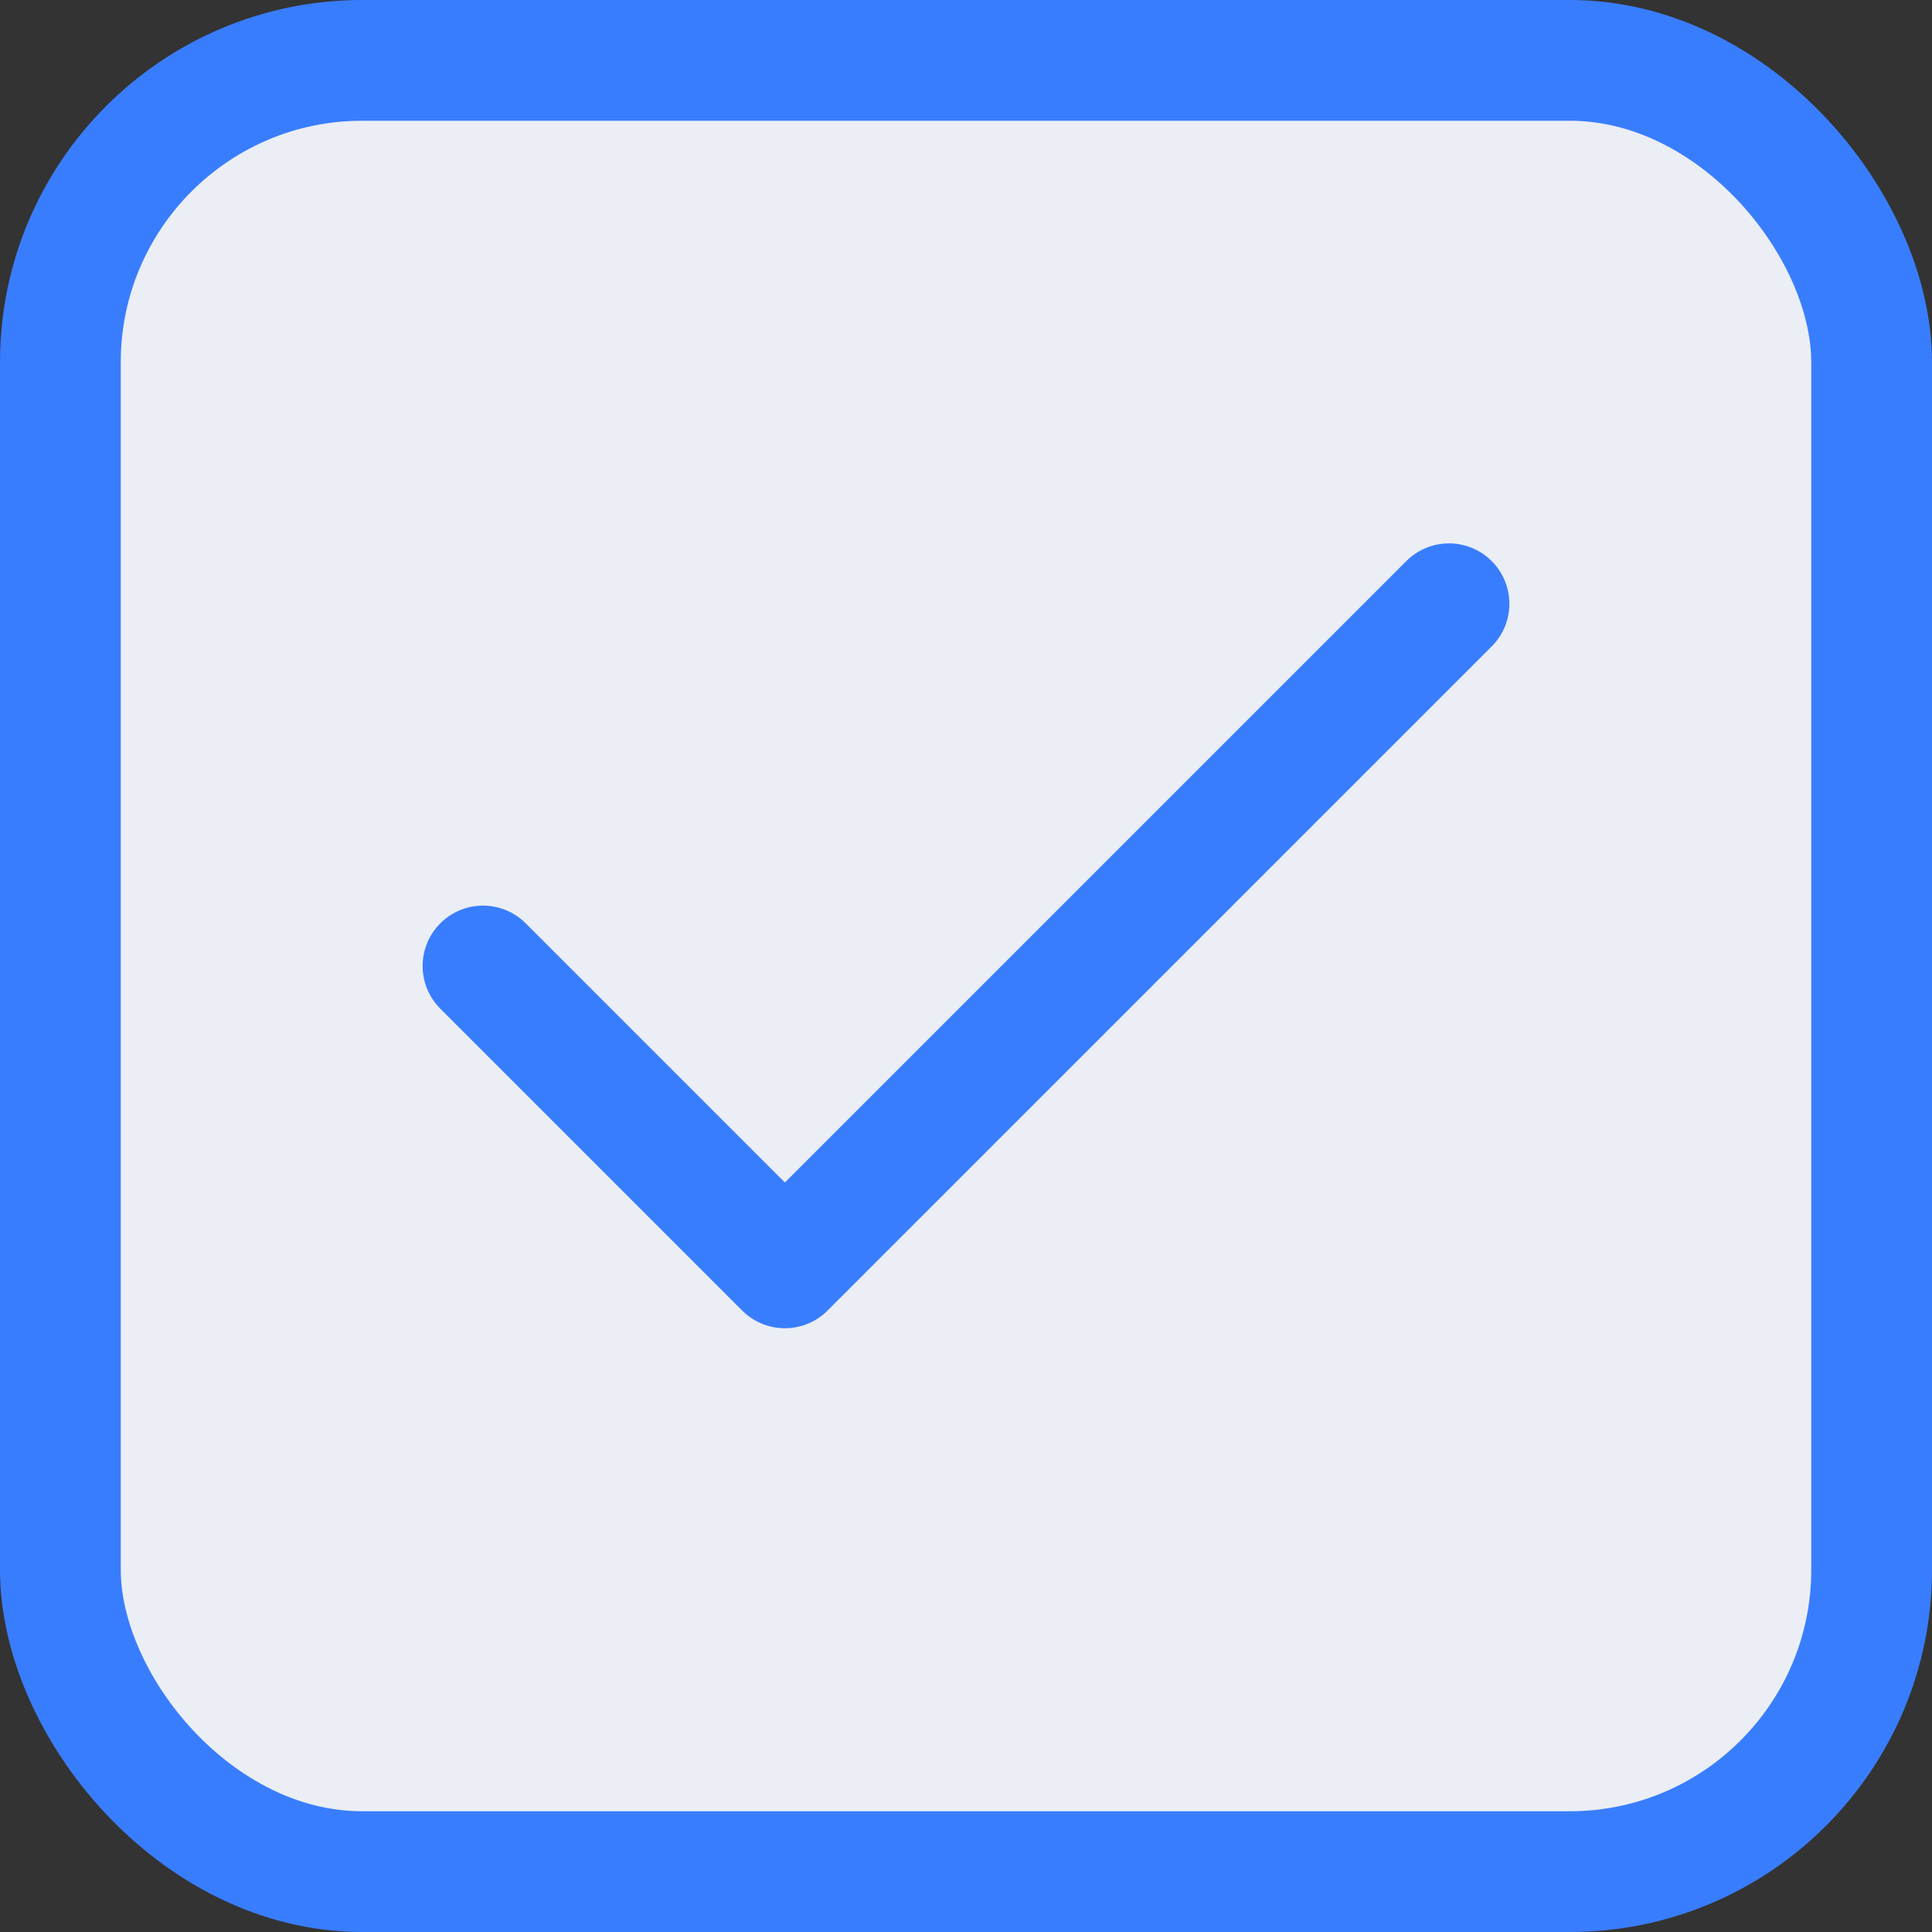 <svg width="16" height="16" viewBox="0 0 16 16" fill="none" xmlns="http://www.w3.org/2000/svg">
<rect x="0" y="0" width="16" height="16" fill="#333333" stroke="none"/>
<rect x="0.5" y="0.5" width="15" height="15" rx="2.5" fill="#EBEEF5" stroke="#397DFF"/>
<path d="M12 5L6.5 10.5L4 8" stroke="#397DFF" stroke-linecap="round" stroke-linejoin="round"/>
</svg>
